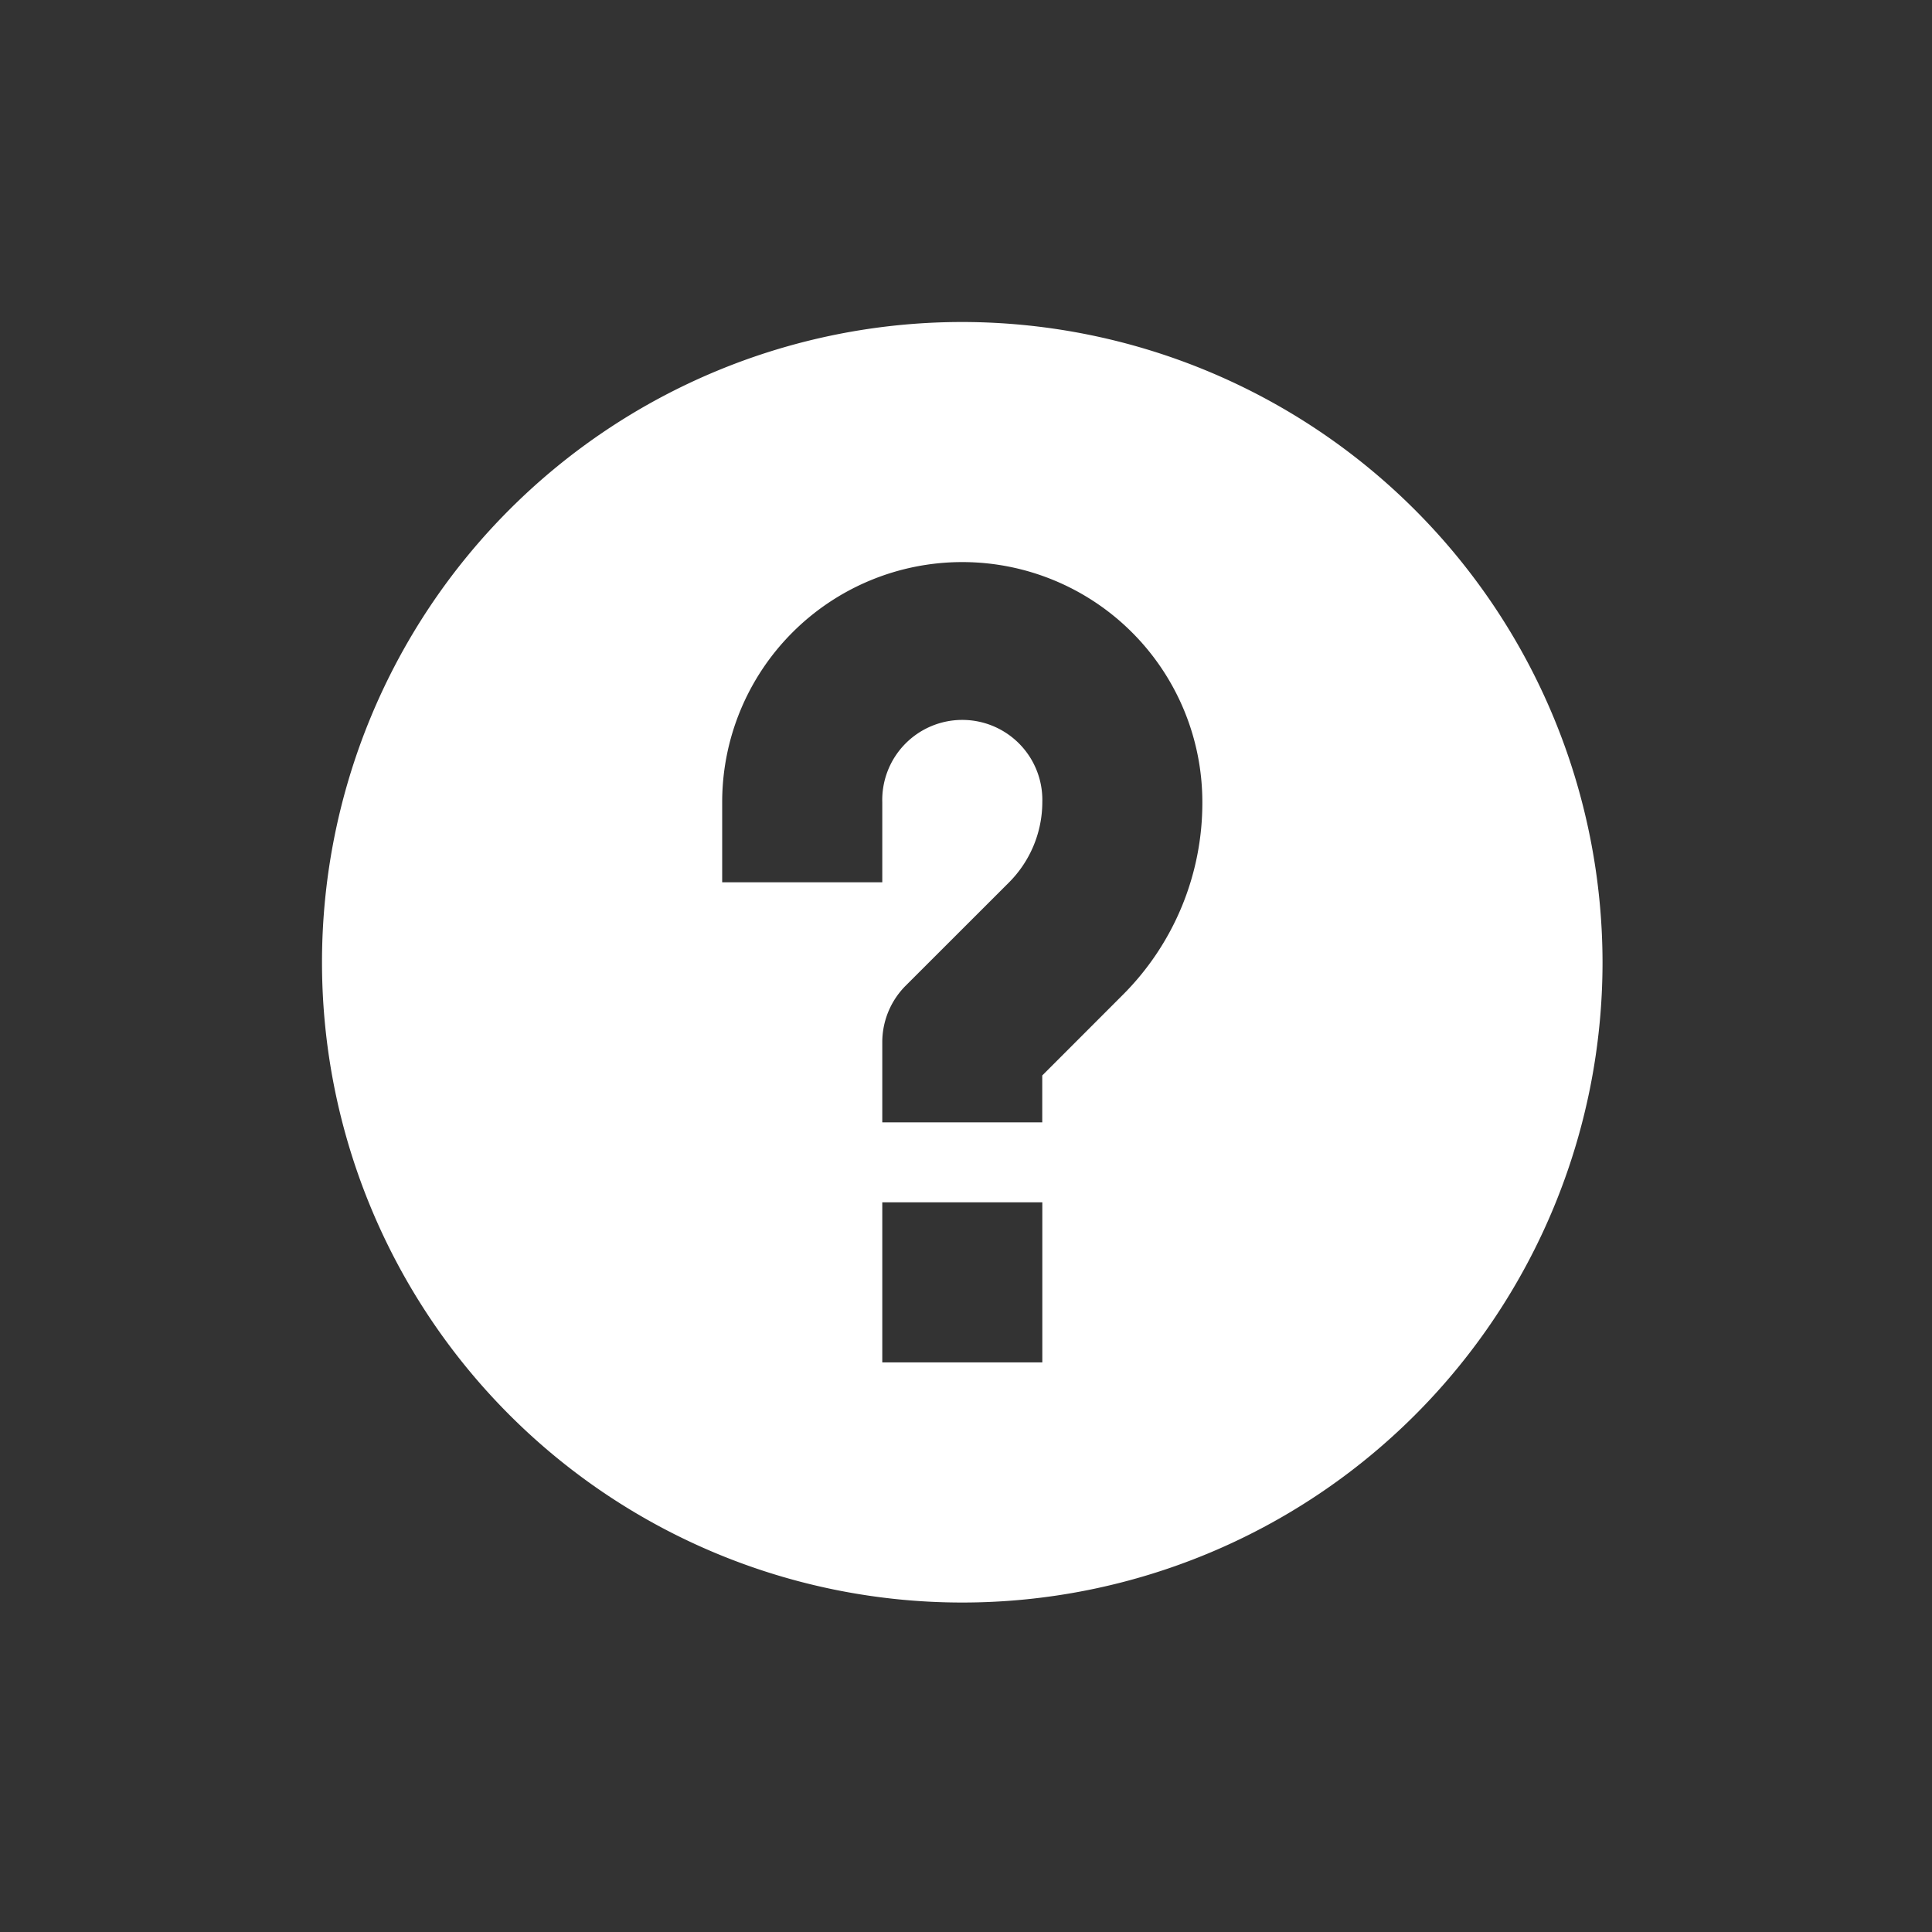 <svg xmlns="http://www.w3.org/2000/svg" width="30" height="30" viewBox="0 0 30 30">
  <rect x="0" y="0" width="30" height="30" fill="#333333" stroke="none"/>
  <g id="help-btn" transform="translate(7561 141)">
    <g id="Group_814" data-name="Group 814">
      <g id="Group_810" data-name="Group 810" transform="translate(-64 -9)">
        <g id="Group_809" data-name="Group 809" transform="translate(104 3)">
          <g id="Group_807" data-name="Group 807" transform="translate(42 17)">
            <g id="Group_805" data-name="Group 805" transform="translate(41 13)">
              <g id="Group_801" data-name="Group 801" transform="translate(78 -2)">
                <rect id="Rectangle_220" data-name="Rectangle 220" width="30" height="30" transform="translate(-7762 -163)" fill="none"/>
              </g>
            </g>
          </g>
        </g>
        <path id="question-mark" d="M9.942,0a9.942,9.942,0,1,0,9.942,9.942A9.953,9.953,0,0,0,9.942,0Zm1.243,16.155H8.7V13.67h2.485Zm1.243-5.7L11.184,11.7v.728H8.7V11.184a1.243,1.243,0,0,1,.364-.879L10.67,8.7a1.77,1.77,0,0,0,.515-1.243,1.243,1.243,0,1,0-2.485,0V8.7H6.214V7.456a3.728,3.728,0,0,1,7.456,0,4.213,4.213,0,0,1-1.243,3Z" transform="translate(-7492 -127)" fill="#fff"/>
      </g>
    </g>
  </g>
</svg>
